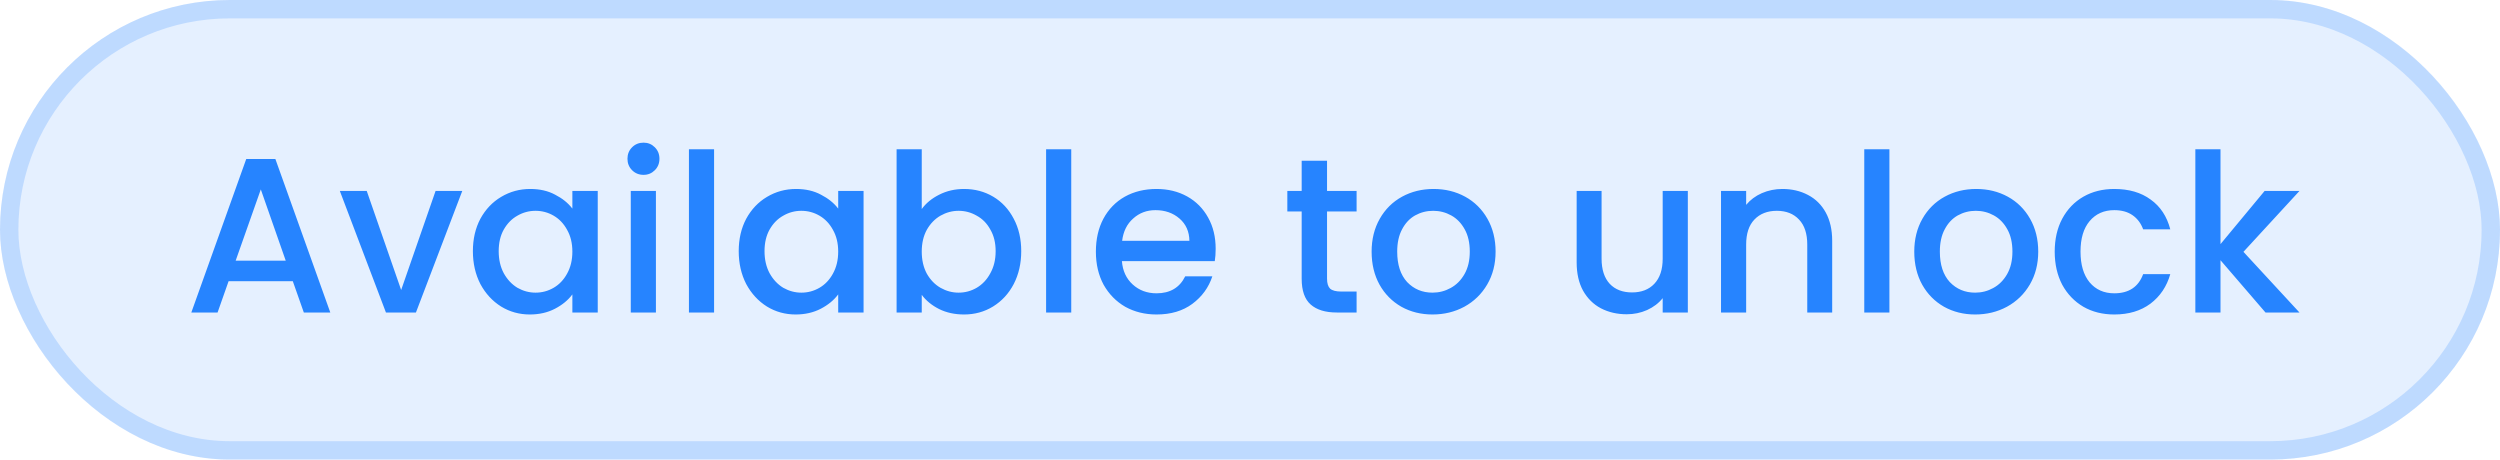 <svg width="136" height="25" viewBox="0 0 136 25" fill="none" xmlns="http://www.w3.org/2000/svg">
<rect width="136" height="25" rx="12.5" fill="#2684FF" fill-opacity="0.12"/>
<rect x="0.5" y="0.5" width="135" height="24" rx="12" stroke="#2684FF" stroke-opacity="0.2"/>
<path d="M15.928 15.296H12.436L11.836 17H10.408L13.396 8.648H14.98L17.968 17H16.528L15.928 15.296ZM15.544 14.18L14.188 10.304L12.82 14.18H15.544ZM21.823 15.776L23.695 10.388H25.147L22.627 17H20.995L18.487 10.388H19.951L21.823 15.776ZM25.725 13.664C25.725 13 25.861 12.412 26.133 11.9C26.413 11.388 26.789 10.992 27.261 10.712C27.741 10.424 28.269 10.28 28.845 10.28C29.365 10.28 29.817 10.384 30.201 10.592C30.593 10.792 30.905 11.044 31.137 11.348V10.388H32.517V17H31.137V16.016C30.905 16.328 30.589 16.588 30.189 16.796C29.789 17.004 29.333 17.108 28.821 17.108C28.253 17.108 27.733 16.964 27.261 16.676C26.789 16.38 26.413 15.972 26.133 15.452C25.861 14.924 25.725 14.328 25.725 13.664ZM31.137 13.688C31.137 13.232 31.041 12.836 30.849 12.5C30.665 12.164 30.421 11.908 30.117 11.732C29.813 11.556 29.485 11.468 29.133 11.468C28.781 11.468 28.453 11.556 28.149 11.732C27.845 11.9 27.597 12.152 27.405 12.488C27.221 12.816 27.129 13.208 27.129 13.664C27.129 14.12 27.221 14.52 27.405 14.864C27.597 15.208 27.845 15.472 28.149 15.656C28.461 15.832 28.789 15.92 29.133 15.92C29.485 15.92 29.813 15.832 30.117 15.656C30.421 15.48 30.665 15.224 30.849 14.888C31.041 14.544 31.137 14.144 31.137 13.688ZM35.01 9.512C34.762 9.512 34.554 9.428 34.386 9.26C34.218 9.092 34.134 8.884 34.134 8.636C34.134 8.388 34.218 8.18 34.386 8.012C34.554 7.844 34.762 7.76 35.01 7.76C35.25 7.76 35.454 7.844 35.622 8.012C35.79 8.18 35.874 8.388 35.874 8.636C35.874 8.884 35.79 9.092 35.622 9.26C35.454 9.428 35.25 9.512 35.01 9.512ZM35.682 10.388V17H34.314V10.388H35.682ZM38.846 8.12V17H37.478V8.12H38.846ZM40.186 13.664C40.186 13 40.322 12.412 40.594 11.9C40.874 11.388 41.25 10.992 41.722 10.712C42.202 10.424 42.73 10.28 43.306 10.28C43.826 10.28 44.278 10.384 44.662 10.592C45.054 10.792 45.366 11.044 45.598 11.348V10.388H46.978V17H45.598V16.016C45.366 16.328 45.05 16.588 44.65 16.796C44.25 17.004 43.794 17.108 43.282 17.108C42.714 17.108 42.194 16.964 41.722 16.676C41.25 16.38 40.874 15.972 40.594 15.452C40.322 14.924 40.186 14.328 40.186 13.664ZM45.598 13.688C45.598 13.232 45.502 12.836 45.31 12.5C45.126 12.164 44.882 11.908 44.578 11.732C44.274 11.556 43.946 11.468 43.594 11.468C43.242 11.468 42.914 11.556 42.61 11.732C42.306 11.9 42.058 12.152 41.866 12.488C41.682 12.816 41.59 13.208 41.59 13.664C41.59 14.12 41.682 14.52 41.866 14.864C42.058 15.208 42.306 15.472 42.61 15.656C42.922 15.832 43.25 15.92 43.594 15.92C43.946 15.92 44.274 15.832 44.578 15.656C44.882 15.48 45.126 15.224 45.31 14.888C45.502 14.544 45.598 14.144 45.598 13.688ZM50.143 11.372C50.375 11.052 50.691 10.792 51.091 10.592C51.499 10.384 51.951 10.28 52.447 10.28C53.031 10.28 53.559 10.42 54.031 10.7C54.503 10.98 54.875 11.38 55.147 11.9C55.419 12.412 55.555 13 55.555 13.664C55.555 14.328 55.419 14.924 55.147 15.452C54.875 15.972 54.499 16.38 54.019 16.676C53.547 16.964 53.023 17.108 52.447 17.108C51.935 17.108 51.479 17.008 51.079 16.808C50.687 16.608 50.375 16.352 50.143 16.04V17H48.775V8.12H50.143V11.372ZM54.163 13.664C54.163 13.208 54.067 12.816 53.875 12.488C53.691 12.152 53.443 11.9 53.131 11.732C52.827 11.556 52.499 11.468 52.147 11.468C51.803 11.468 51.475 11.556 51.163 11.732C50.859 11.908 50.611 12.164 50.419 12.5C50.235 12.836 50.143 13.232 50.143 13.688C50.143 14.144 50.235 14.544 50.419 14.888C50.611 15.224 50.859 15.48 51.163 15.656C51.475 15.832 51.803 15.92 52.147 15.92C52.499 15.92 52.827 15.832 53.131 15.656C53.443 15.472 53.691 15.208 53.875 14.864C54.067 14.52 54.163 14.12 54.163 13.664ZM58.276 8.12V17H56.908V8.12H58.276ZM66.132 13.532C66.132 13.78 66.116 14.004 66.084 14.204H61.032C61.072 14.732 61.268 15.156 61.62 15.476C61.972 15.796 62.404 15.956 62.916 15.956C63.652 15.956 64.172 15.648 64.476 15.032H65.952C65.752 15.64 65.388 16.14 64.86 16.532C64.34 16.916 63.692 17.108 62.916 17.108C62.284 17.108 61.716 16.968 61.212 16.688C60.716 16.4 60.324 16 60.036 15.488C59.756 14.968 59.616 14.368 59.616 13.688C59.616 13.008 59.752 12.412 60.024 11.9C60.304 11.38 60.692 10.98 61.188 10.7C61.692 10.42 62.268 10.28 62.916 10.28C63.54 10.28 64.096 10.416 64.584 10.688C65.072 10.96 65.452 11.344 65.724 11.84C65.996 12.328 66.132 12.892 66.132 13.532ZM64.704 13.1C64.696 12.596 64.516 12.192 64.164 11.888C63.812 11.584 63.376 11.432 62.856 11.432C62.384 11.432 61.98 11.584 61.644 11.888C61.308 12.184 61.108 12.588 61.044 13.1H64.704ZM72.191 11.504V15.164C72.191 15.412 72.247 15.592 72.359 15.704C72.479 15.808 72.679 15.86 72.959 15.86H73.799V17H72.719C72.103 17 71.631 16.856 71.303 16.568C70.975 16.28 70.811 15.812 70.811 15.164V11.504H70.031V10.388H70.811V8.744H72.191V10.388H73.799V11.504H72.191ZM77.928 17.108C77.304 17.108 76.74 16.968 76.236 16.688C75.732 16.4 75.336 16 75.048 15.488C74.76 14.968 74.616 14.368 74.616 13.688C74.616 13.016 74.764 12.42 75.06 11.9C75.356 11.38 75.76 10.98 76.272 10.7C76.784 10.42 77.356 10.28 77.988 10.28C78.62 10.28 79.192 10.42 79.704 10.7C80.216 10.98 80.62 11.38 80.916 11.9C81.212 12.42 81.36 13.016 81.36 13.688C81.36 14.36 81.208 14.956 80.904 15.476C80.6 15.996 80.184 16.4 79.656 16.688C79.136 16.968 78.56 17.108 77.928 17.108ZM77.928 15.92C78.28 15.92 78.608 15.836 78.912 15.668C79.224 15.5 79.476 15.248 79.668 14.912C79.86 14.576 79.956 14.168 79.956 13.688C79.956 13.208 79.864 12.804 79.68 12.476C79.496 12.14 79.252 11.888 78.948 11.72C78.644 11.552 78.316 11.468 77.964 11.468C77.612 11.468 77.284 11.552 76.98 11.72C76.684 11.888 76.448 12.14 76.272 12.476C76.096 12.804 76.008 13.208 76.008 13.688C76.008 14.4 76.188 14.952 76.548 15.344C76.916 15.728 77.376 15.92 77.928 15.92ZM91.818 10.388V17H90.45V16.22C90.234 16.492 89.95 16.708 89.598 16.868C89.254 17.02 88.886 17.096 88.494 17.096C87.974 17.096 87.506 16.988 87.09 16.772C86.682 16.556 86.358 16.236 86.118 15.812C85.886 15.388 85.77 14.876 85.77 14.276V10.388H87.126V14.072C87.126 14.664 87.274 15.12 87.57 15.44C87.866 15.752 88.27 15.908 88.782 15.908C89.294 15.908 89.698 15.752 89.994 15.44C90.298 15.12 90.45 14.664 90.45 14.072V10.388H91.818ZM96.959 10.28C97.479 10.28 97.943 10.388 98.351 10.604C98.767 10.82 99.091 11.14 99.323 11.564C99.555 11.988 99.671 12.5 99.671 13.1V17H98.315V13.304C98.315 12.712 98.167 12.26 97.871 11.948C97.575 11.628 97.171 11.468 96.659 11.468C96.147 11.468 95.739 11.628 95.435 11.948C95.139 12.26 94.991 12.712 94.991 13.304V17H93.623V10.388H94.991V11.144C95.215 10.872 95.499 10.66 95.843 10.508C96.195 10.356 96.567 10.28 96.959 10.28ZM102.784 8.12V17H101.416V8.12H102.784ZM107.448 17.108C106.824 17.108 106.26 16.968 105.756 16.688C105.252 16.4 104.856 16 104.568 15.488C104.28 14.968 104.136 14.368 104.136 13.688C104.136 13.016 104.284 12.42 104.58 11.9C104.876 11.38 105.28 10.98 105.792 10.7C106.304 10.42 106.876 10.28 107.508 10.28C108.14 10.28 108.712 10.42 109.224 10.7C109.736 10.98 110.14 11.38 110.436 11.9C110.732 12.42 110.88 13.016 110.88 13.688C110.88 14.36 110.728 14.956 110.424 15.476C110.12 15.996 109.704 16.4 109.176 16.688C108.656 16.968 108.08 17.108 107.448 17.108ZM107.448 15.92C107.8 15.92 108.128 15.836 108.432 15.668C108.744 15.5 108.996 15.248 109.188 14.912C109.38 14.576 109.476 14.168 109.476 13.688C109.476 13.208 109.384 12.804 109.2 12.476C109.016 12.14 108.772 11.888 108.468 11.72C108.164 11.552 107.836 11.468 107.484 11.468C107.132 11.468 106.804 11.552 106.5 11.72C106.204 11.888 105.968 12.14 105.792 12.476C105.616 12.804 105.528 13.208 105.528 13.688C105.528 14.4 105.708 14.952 106.068 15.344C106.436 15.728 106.896 15.92 107.448 15.92ZM111.776 13.688C111.776 13.008 111.912 12.412 112.184 11.9C112.464 11.38 112.848 10.98 113.336 10.7C113.824 10.42 114.384 10.28 115.016 10.28C115.816 10.28 116.476 10.472 116.996 10.856C117.524 11.232 117.88 11.772 118.064 12.476H116.588C116.468 12.148 116.276 11.892 116.012 11.708C115.748 11.524 115.416 11.432 115.016 11.432C114.456 11.432 114.008 11.632 113.672 12.032C113.344 12.424 113.18 12.976 113.18 13.688C113.18 14.4 113.344 14.956 113.672 15.356C114.008 15.756 114.456 15.956 115.016 15.956C115.808 15.956 116.332 15.608 116.588 14.912H118.064C117.872 15.584 117.512 16.12 116.984 16.52C116.456 16.912 115.8 17.108 115.016 17.108C114.384 17.108 113.824 16.968 113.336 16.688C112.848 16.4 112.464 16 112.184 15.488C111.912 14.968 111.776 14.368 111.776 13.688ZM122.043 13.7L125.091 17H123.243L120.795 14.156V17H119.427V8.12H120.795V13.28L123.195 10.388H125.091L122.043 13.7Z" fill="#2684FF"/>
</svg>
